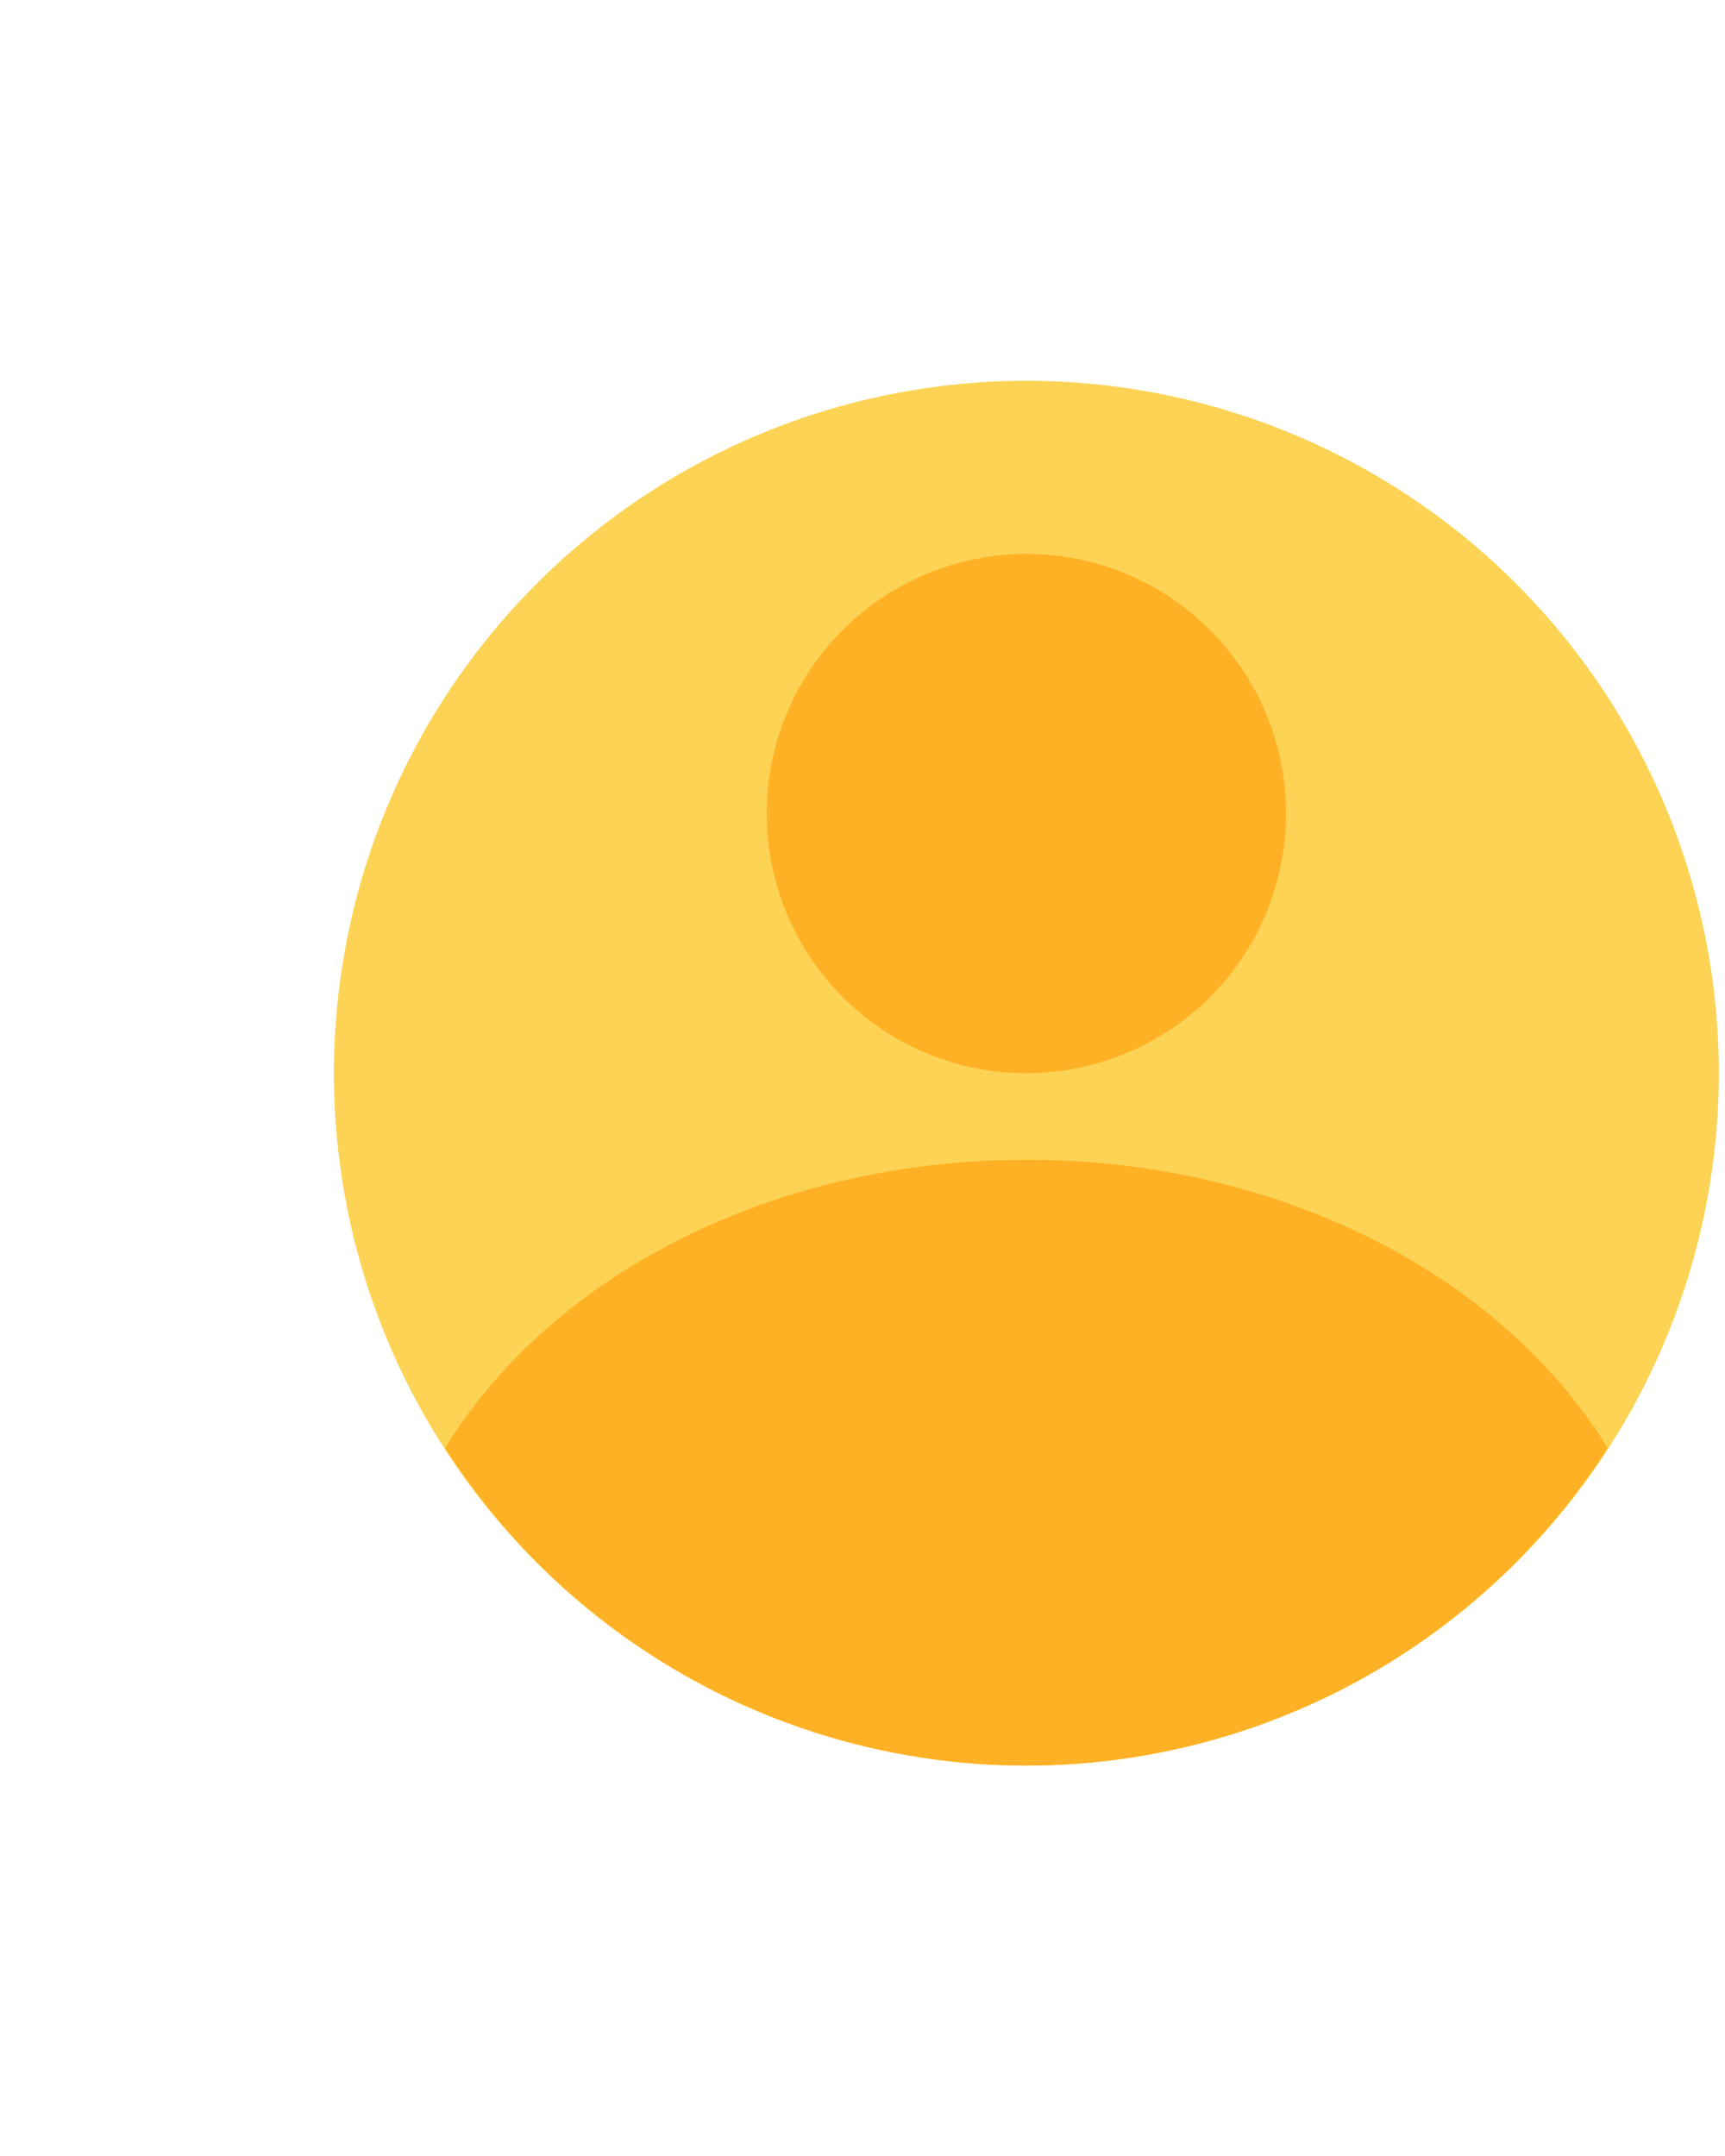 <svg xmlns="http://www.w3.org/2000/svg" xmlns:xlink="http://www.w3.org/1999/xlink" width="200" zoomAndPan="magnify" viewBox="0 0 150 187.5" height="250" preserveAspectRatio="xMidYMid meet" version="1.0"><defs><clipPath id="61e98581ce"><path d="M 29.035 33.117 L 149.465 33.117 L 149.465 153.547 L 29.035 153.547 Z M 29.035 33.117 " clip-rule="nonzero"/></clipPath><clipPath id="016794fe01"><path d="M 38 100 L 140 100 L 140 153.547 L 38 153.547 Z M 38 100 " clip-rule="nonzero"/></clipPath></defs><g clip-path="url(#61e98581ce)"><path fill="#fcd354" d="M 149.465 93.332 C 149.465 95.305 149.367 97.273 149.172 99.234 C 148.98 101.195 148.691 103.145 148.305 105.078 C 147.922 107.012 147.441 108.926 146.871 110.812 C 146.297 112.699 145.633 114.555 144.879 116.375 C 144.125 118.195 143.281 119.977 142.352 121.719 C 141.422 123.457 140.41 125.145 139.316 126.785 C 138.219 128.426 137.047 130.008 135.797 131.531 C 134.543 133.055 133.223 134.516 131.828 135.91 C 130.434 137.305 128.973 138.629 127.449 139.879 C 125.926 141.129 124.344 142.305 122.703 143.398 C 121.062 144.496 119.375 145.508 117.633 146.438 C 115.895 147.367 114.113 148.207 112.293 148.965 C 110.469 149.719 108.617 150.383 106.727 150.953 C 104.84 151.527 102.93 152.004 100.996 152.391 C 99.062 152.773 97.113 153.062 95.152 153.258 C 93.188 153.449 91.223 153.547 89.25 153.547 C 87.277 153.547 85.309 153.449 83.348 153.258 C 81.383 153.062 79.438 152.773 77.5 152.391 C 75.566 152.004 73.656 151.527 71.77 150.953 C 69.883 150.383 68.027 149.719 66.207 148.965 C 64.383 148.207 62.602 147.367 60.863 146.438 C 59.125 145.508 57.434 144.496 55.797 143.398 C 54.156 142.305 52.574 141.129 51.051 139.879 C 49.523 138.629 48.066 137.305 46.672 135.91 C 45.277 134.516 43.953 133.055 42.703 131.531 C 41.453 130.008 40.277 128.426 39.184 126.785 C 38.086 125.145 37.074 123.457 36.145 121.719 C 35.215 119.977 34.371 118.195 33.617 116.375 C 32.863 114.555 32.199 112.699 31.629 110.812 C 31.055 108.926 30.578 107.012 30.191 105.078 C 29.809 103.145 29.52 101.195 29.324 99.234 C 29.133 97.273 29.035 95.305 29.035 93.332 C 29.035 91.359 29.133 89.395 29.324 87.43 C 29.52 85.469 29.809 83.52 30.191 81.586 C 30.578 79.652 31.055 77.738 31.629 75.852 C 32.199 73.965 32.863 72.109 33.617 70.289 C 34.371 68.469 35.215 66.688 36.145 64.945 C 37.074 63.207 38.086 61.52 39.184 59.879 C 40.277 58.238 41.453 56.656 42.703 55.133 C 43.953 53.609 45.277 52.148 46.672 50.754 C 48.066 49.359 49.523 48.035 51.051 46.785 C 52.574 45.535 54.156 44.359 55.797 43.266 C 57.434 42.172 59.125 41.156 60.863 40.227 C 62.602 39.297 64.383 38.457 66.207 37.703 C 68.027 36.945 69.883 36.281 71.77 35.711 C 73.656 35.137 75.566 34.66 77.5 34.273 C 79.438 33.891 81.383 33.602 83.348 33.406 C 85.309 33.215 87.277 33.117 89.25 33.117 C 91.223 33.117 93.188 33.215 95.152 33.406 C 97.113 33.602 99.062 33.891 100.996 34.273 C 102.93 34.66 104.84 35.137 106.727 35.711 C 108.617 36.281 110.469 36.945 112.293 37.703 C 114.113 38.457 115.895 39.297 117.633 40.227 C 119.375 41.156 121.062 42.172 122.703 43.266 C 124.344 44.359 125.926 45.535 127.449 46.785 C 128.973 48.035 130.434 49.359 131.828 50.754 C 133.223 52.148 134.543 53.609 135.797 55.133 C 137.047 56.656 138.219 58.238 139.316 59.879 C 140.41 61.52 141.422 63.207 142.352 64.945 C 143.281 66.688 144.125 68.469 144.879 70.289 C 145.633 72.109 146.297 73.965 146.871 75.852 C 147.441 77.738 147.922 79.652 148.305 81.586 C 148.691 83.52 148.98 85.469 149.172 87.43 C 149.367 89.395 149.465 91.359 149.465 93.332 Z M 149.465 93.332 " fill-opacity="1" fill-rule="nonzero"/></g><path fill="#ffb125" d="M 111.828 70.75 C 111.828 71.492 111.793 72.23 111.723 72.965 C 111.648 73.699 111.539 74.43 111.395 75.156 C 111.25 75.883 111.07 76.598 110.855 77.305 C 110.641 78.016 110.395 78.711 110.109 79.395 C 109.828 80.074 109.512 80.742 109.164 81.395 C 108.816 82.047 108.434 82.684 108.023 83.297 C 107.613 83.91 107.172 84.504 106.703 85.078 C 106.234 85.648 105.738 86.195 105.215 86.719 C 104.691 87.242 104.145 87.738 103.574 88.207 C 103.004 88.676 102.41 89.117 101.793 89.527 C 101.18 89.938 100.547 90.316 99.895 90.664 C 99.242 91.016 98.574 91.332 97.891 91.613 C 97.207 91.895 96.512 92.145 95.805 92.359 C 95.098 92.574 94.379 92.754 93.652 92.898 C 92.93 93.043 92.199 93.152 91.461 93.223 C 90.727 93.297 89.988 93.332 89.25 93.332 C 88.508 93.332 87.773 93.297 87.035 93.223 C 86.301 93.152 85.57 93.043 84.844 92.898 C 84.117 92.754 83.402 92.574 82.695 92.359 C 81.988 92.145 81.293 91.895 80.609 91.613 C 79.926 91.332 79.258 91.016 78.605 90.664 C 77.953 90.316 77.32 89.938 76.703 89.527 C 76.09 89.117 75.496 88.676 74.926 88.207 C 74.352 87.738 73.805 87.242 73.281 86.719 C 72.758 86.195 72.262 85.648 71.793 85.078 C 71.324 84.504 70.887 83.91 70.473 83.297 C 70.062 82.684 69.684 82.047 69.336 81.395 C 68.984 80.742 68.672 80.074 68.387 79.395 C 68.105 78.711 67.855 78.016 67.641 77.305 C 67.426 76.598 67.246 75.883 67.102 75.156 C 66.957 74.43 66.852 73.699 66.777 72.965 C 66.703 72.23 66.668 71.492 66.668 70.75 C 66.668 70.012 66.703 69.273 66.777 68.539 C 66.852 67.801 66.957 67.07 67.102 66.348 C 67.246 65.621 67.426 64.906 67.641 64.195 C 67.855 63.488 68.105 62.793 68.387 62.109 C 68.672 61.426 68.984 60.758 69.336 60.105 C 69.684 59.457 70.062 58.82 70.473 58.207 C 70.887 57.594 71.324 57 71.793 56.426 C 72.262 55.855 72.758 55.309 73.281 54.785 C 73.805 54.262 74.352 53.766 74.926 53.297 C 75.496 52.828 76.09 52.387 76.703 51.977 C 77.32 51.566 77.953 51.188 78.605 50.836 C 79.258 50.488 79.926 50.172 80.609 49.891 C 81.293 49.605 81.988 49.359 82.695 49.145 C 83.402 48.93 84.117 48.75 84.844 48.605 C 85.57 48.461 86.301 48.352 87.035 48.281 C 87.773 48.207 88.508 48.172 89.25 48.172 C 89.988 48.172 90.727 48.207 91.461 48.281 C 92.199 48.352 92.93 48.461 93.652 48.605 C 94.379 48.75 95.098 48.93 95.805 49.145 C 96.512 49.359 97.207 49.605 97.891 49.891 C 98.574 50.172 99.242 50.488 99.895 50.836 C 100.547 51.188 101.18 51.566 101.793 51.977 C 102.41 52.387 103.004 52.828 103.574 53.297 C 104.145 53.766 104.691 54.262 105.215 54.785 C 105.738 55.309 106.234 55.855 106.703 56.426 C 107.172 57 107.613 57.594 108.023 58.207 C 108.434 58.82 108.816 59.457 109.164 60.105 C 109.512 60.758 109.828 61.426 110.109 62.109 C 110.395 62.793 110.641 63.488 110.855 64.195 C 111.07 64.906 111.25 65.621 111.395 66.348 C 111.539 67.07 111.648 67.801 111.723 68.539 C 111.793 69.273 111.828 70.012 111.828 70.75 Z M 111.828 70.75 " fill-opacity="1" fill-rule="nonzero"/><g clip-path="url(#016794fe01)"><path fill="#ffb125" d="M 89.25 100.859 C 67.219 100.859 47.938 110.883 38.695 125.93 C 39.371 126.984 40.082 128.016 40.824 129.023 C 41.562 130.031 42.336 131.02 43.137 131.98 C 43.941 132.941 44.773 133.875 45.633 134.785 C 46.492 135.691 47.383 136.574 48.297 137.426 C 49.215 138.281 50.156 139.105 51.125 139.898 C 52.09 140.695 53.082 141.457 54.098 142.191 C 55.113 142.922 56.152 143.621 57.211 144.289 C 58.27 144.957 59.348 145.59 60.445 146.191 C 61.547 146.793 62.66 147.359 63.797 147.887 C 64.93 148.418 66.078 148.914 67.246 149.371 C 68.41 149.832 69.586 150.25 70.777 150.637 C 71.969 151.023 73.172 151.367 74.387 151.68 C 75.598 151.988 76.82 152.262 78.051 152.492 C 79.281 152.727 80.516 152.922 81.758 153.078 C 83 153.234 84.246 153.352 85.496 153.43 C 86.746 153.508 87.996 153.547 89.25 153.547 C 90.5 153.547 91.75 153.508 93 153.43 C 94.25 153.352 95.496 153.234 96.738 153.078 C 97.98 152.922 99.219 152.727 100.449 152.492 C 101.676 152.262 102.898 151.988 104.113 151.68 C 105.324 151.367 106.527 151.023 107.719 150.637 C 108.91 150.25 110.09 149.832 111.254 149.371 C 112.418 148.914 113.566 148.418 114.703 147.887 C 115.836 147.359 116.953 146.793 118.051 146.191 C 119.148 145.59 120.23 144.957 121.289 144.289 C 122.348 143.621 123.383 142.922 124.398 142.191 C 125.414 141.457 126.406 140.695 127.375 139.898 C 128.34 139.105 129.285 138.281 130.199 137.426 C 131.117 136.574 132.004 135.691 132.863 134.785 C 133.727 133.875 134.559 132.941 135.359 131.98 C 136.164 131.02 136.934 130.031 137.676 129.023 C 138.418 128.016 139.125 126.984 139.801 125.93 C 130.562 110.883 111.277 100.859 89.25 100.859 Z M 89.25 100.859 " fill-opacity="1" fill-rule="nonzero"/></g></svg>